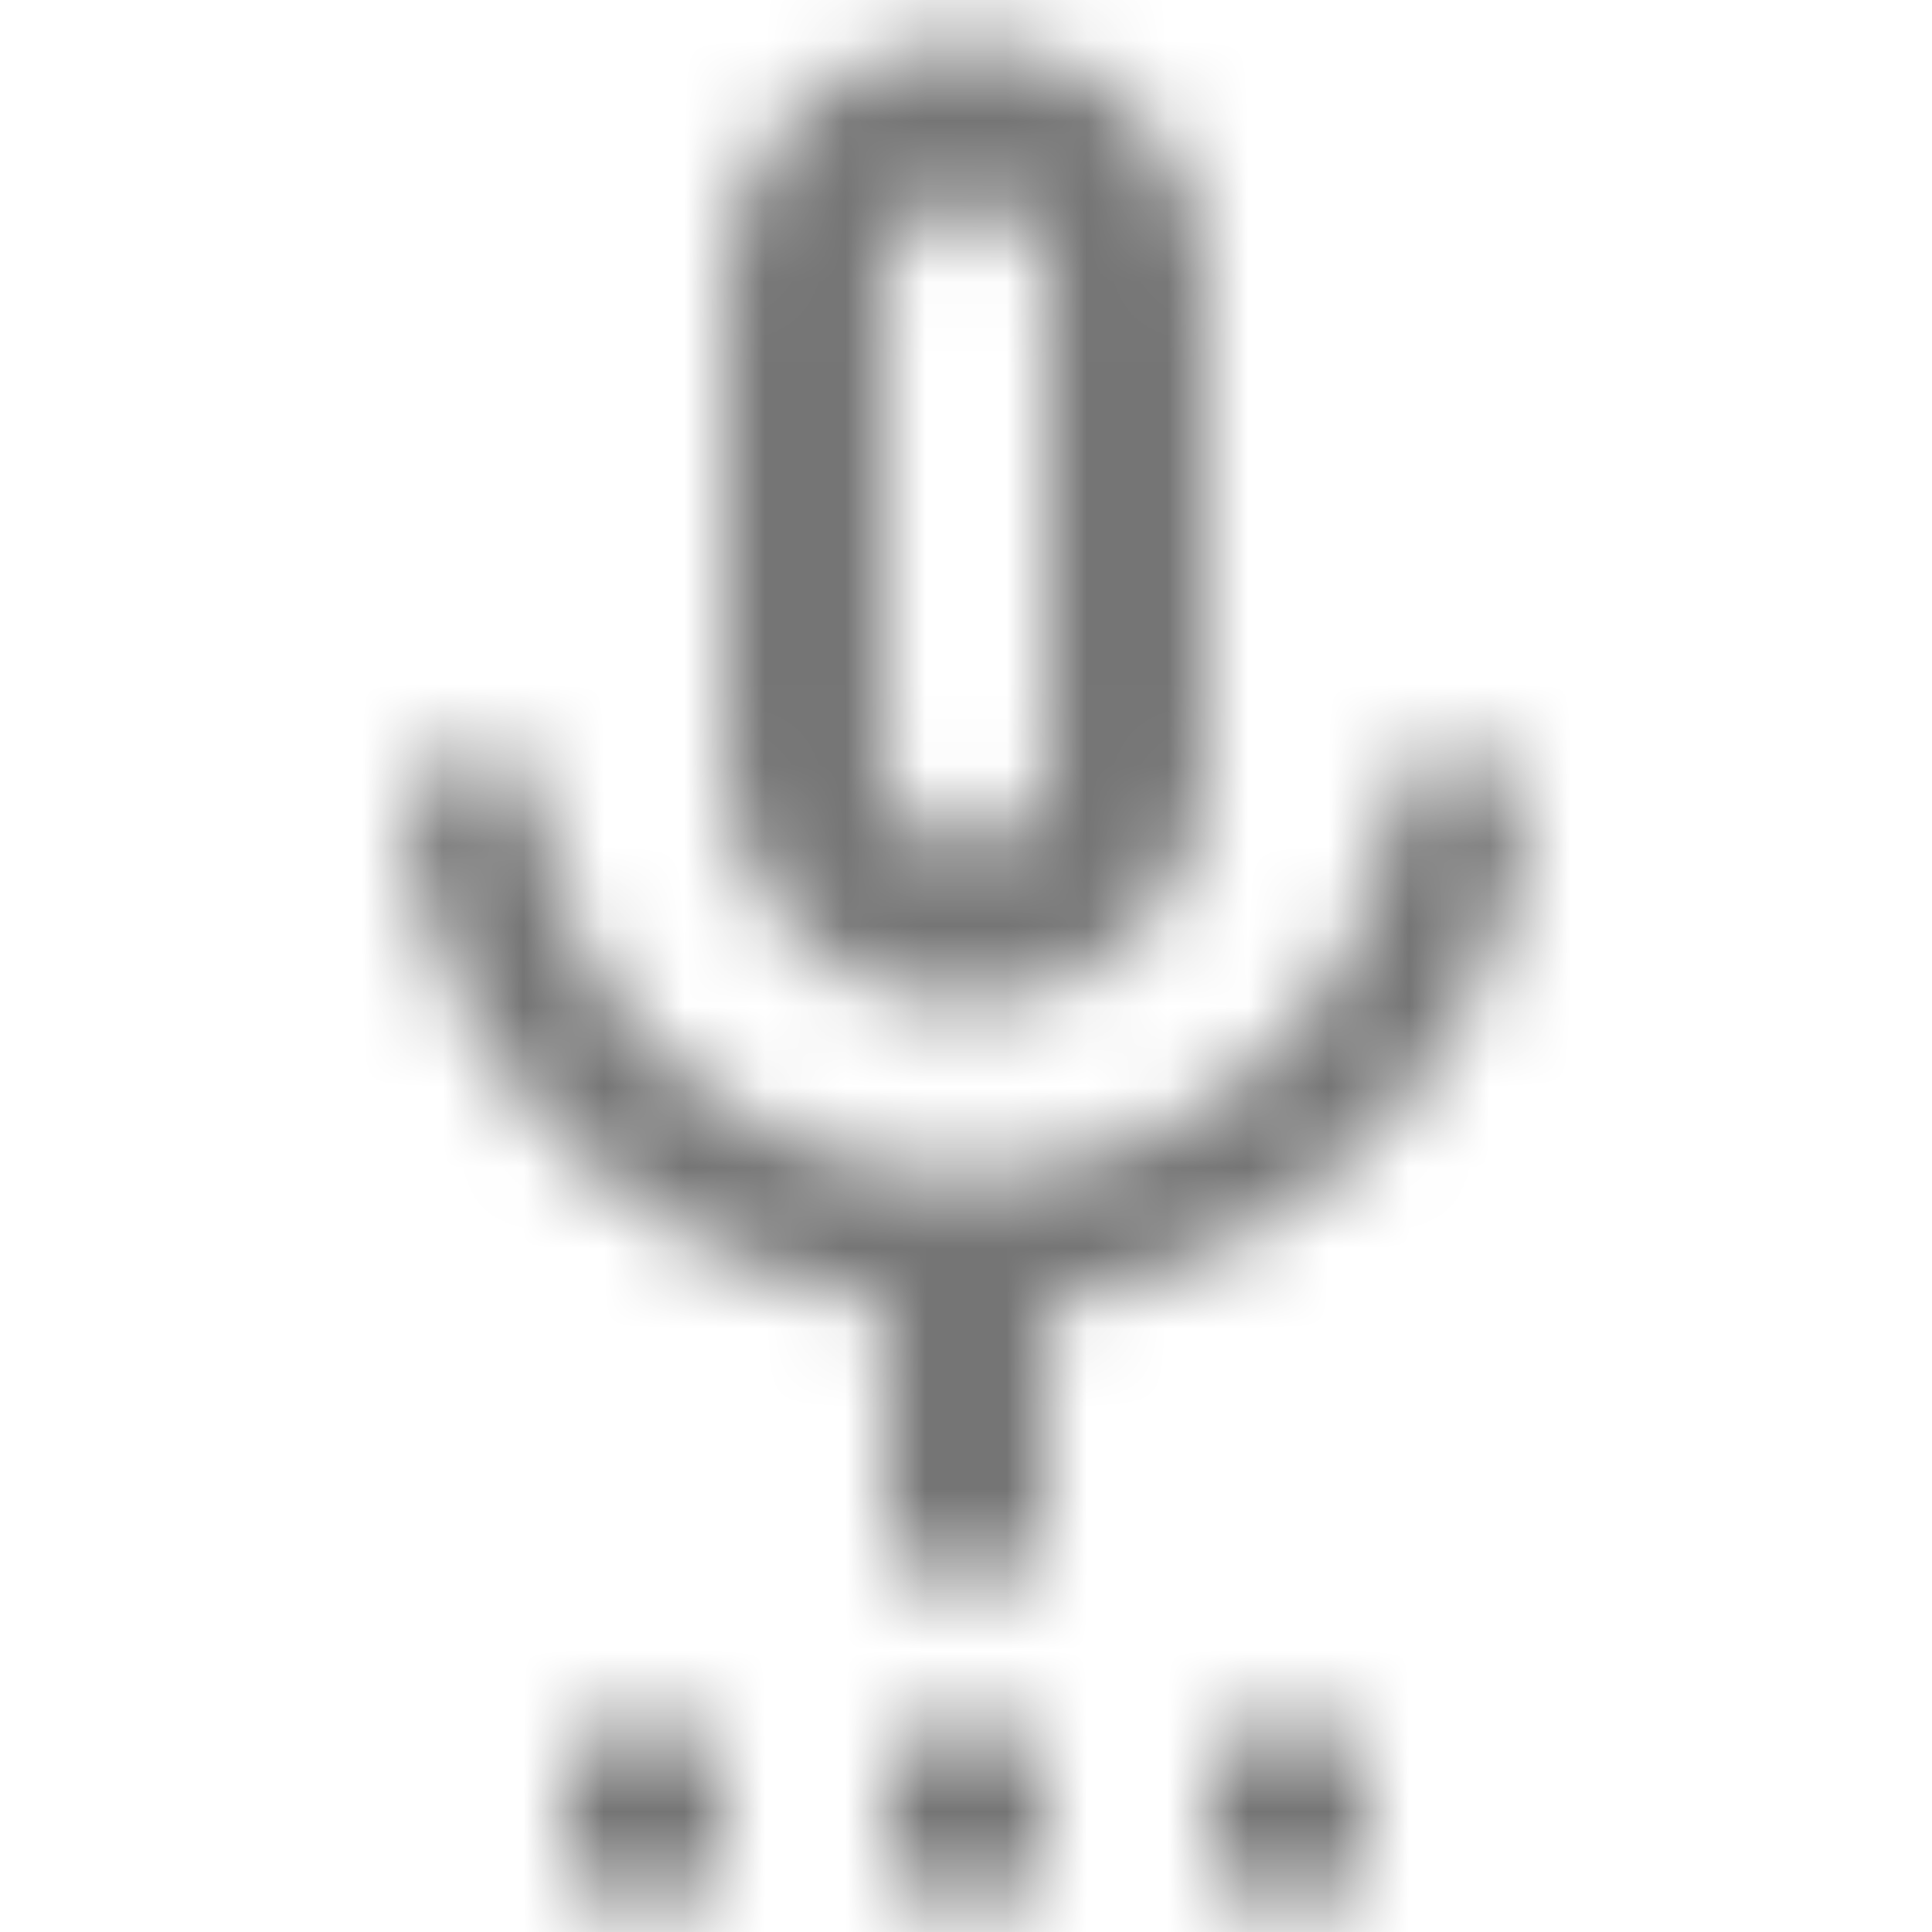 <?xml version="1.0" encoding="UTF-8"?>
<svg width="24px" height="24px" viewBox="0 0 24 24" version="1.1" xmlns="http://www.w3.org/2000/svg" xmlns:xlink="http://www.w3.org/1999/xlink">
    <!-- Generator: Sketch 50 (54983) - http://www.bohemiancoding.com/sketch -->
    <title>icon/action/settings_voice_24px_outlined</title>
    <desc>Created with Sketch.</desc>
    <defs>
        <path d="M7,21.5 L9,21.5 L9,23.5 L7,23.5 L7,21.5 Z M12,12.5 C13.66,12.5 15,11.16 15,9.5 L15,3.5 C15,1.84 13.66,0.5 12,0.5 C10.34,0.5 9,1.84 9,3.5 L9,9.5 C9,11.16 10.34,12.5 12,12.5 Z M11,3.5 C11,2.95 11.45,2.5 12,2.5 C12.55,2.5 13,2.95 13,3.5 L13,9.5 C13,10.06 12.56,10.5 12,10.5 C11.45,10.5 11,10.05 11,9.5 L11,3.5 Z M11,21.5 L13,21.5 L13,23.5 L11,23.5 L11,21.5 Z M15,21.5 L17,21.5 L17,23.5 L15,23.5 L15,21.5 Z M19,9.5 L17.3,9.5 C17.3,12.5 14.76,14.6 12,14.6 C9.24,14.6 6.7,12.5 6.7,9.5 L5,9.5 C5,12.91 7.72,15.73 11,16.22 L11,19.5 L13,19.5 L13,16.22 C16.28,15.73 19,12.91 19,9.5 Z" id="path-1"></path>
    </defs>
    <g id="icon/action/settings_voice_24px" stroke="none" stroke-width="1" fill="none" fill-rule="evenodd">
        <mask id="mask-2" fill="white">
            <use xlink:href="#path-1"></use>
        </mask>
        <g fill-rule="nonzero"></g>
        <g id="✱-/-Color-/-Icons-/-Black-/-Inactive" mask="url(#mask-2)" fill="#000000" fill-opacity="0.54">
            <rect id="Rectangle" x="0" y="0" width="24" height="24"></rect>
        </g>
    </g>
</svg>
